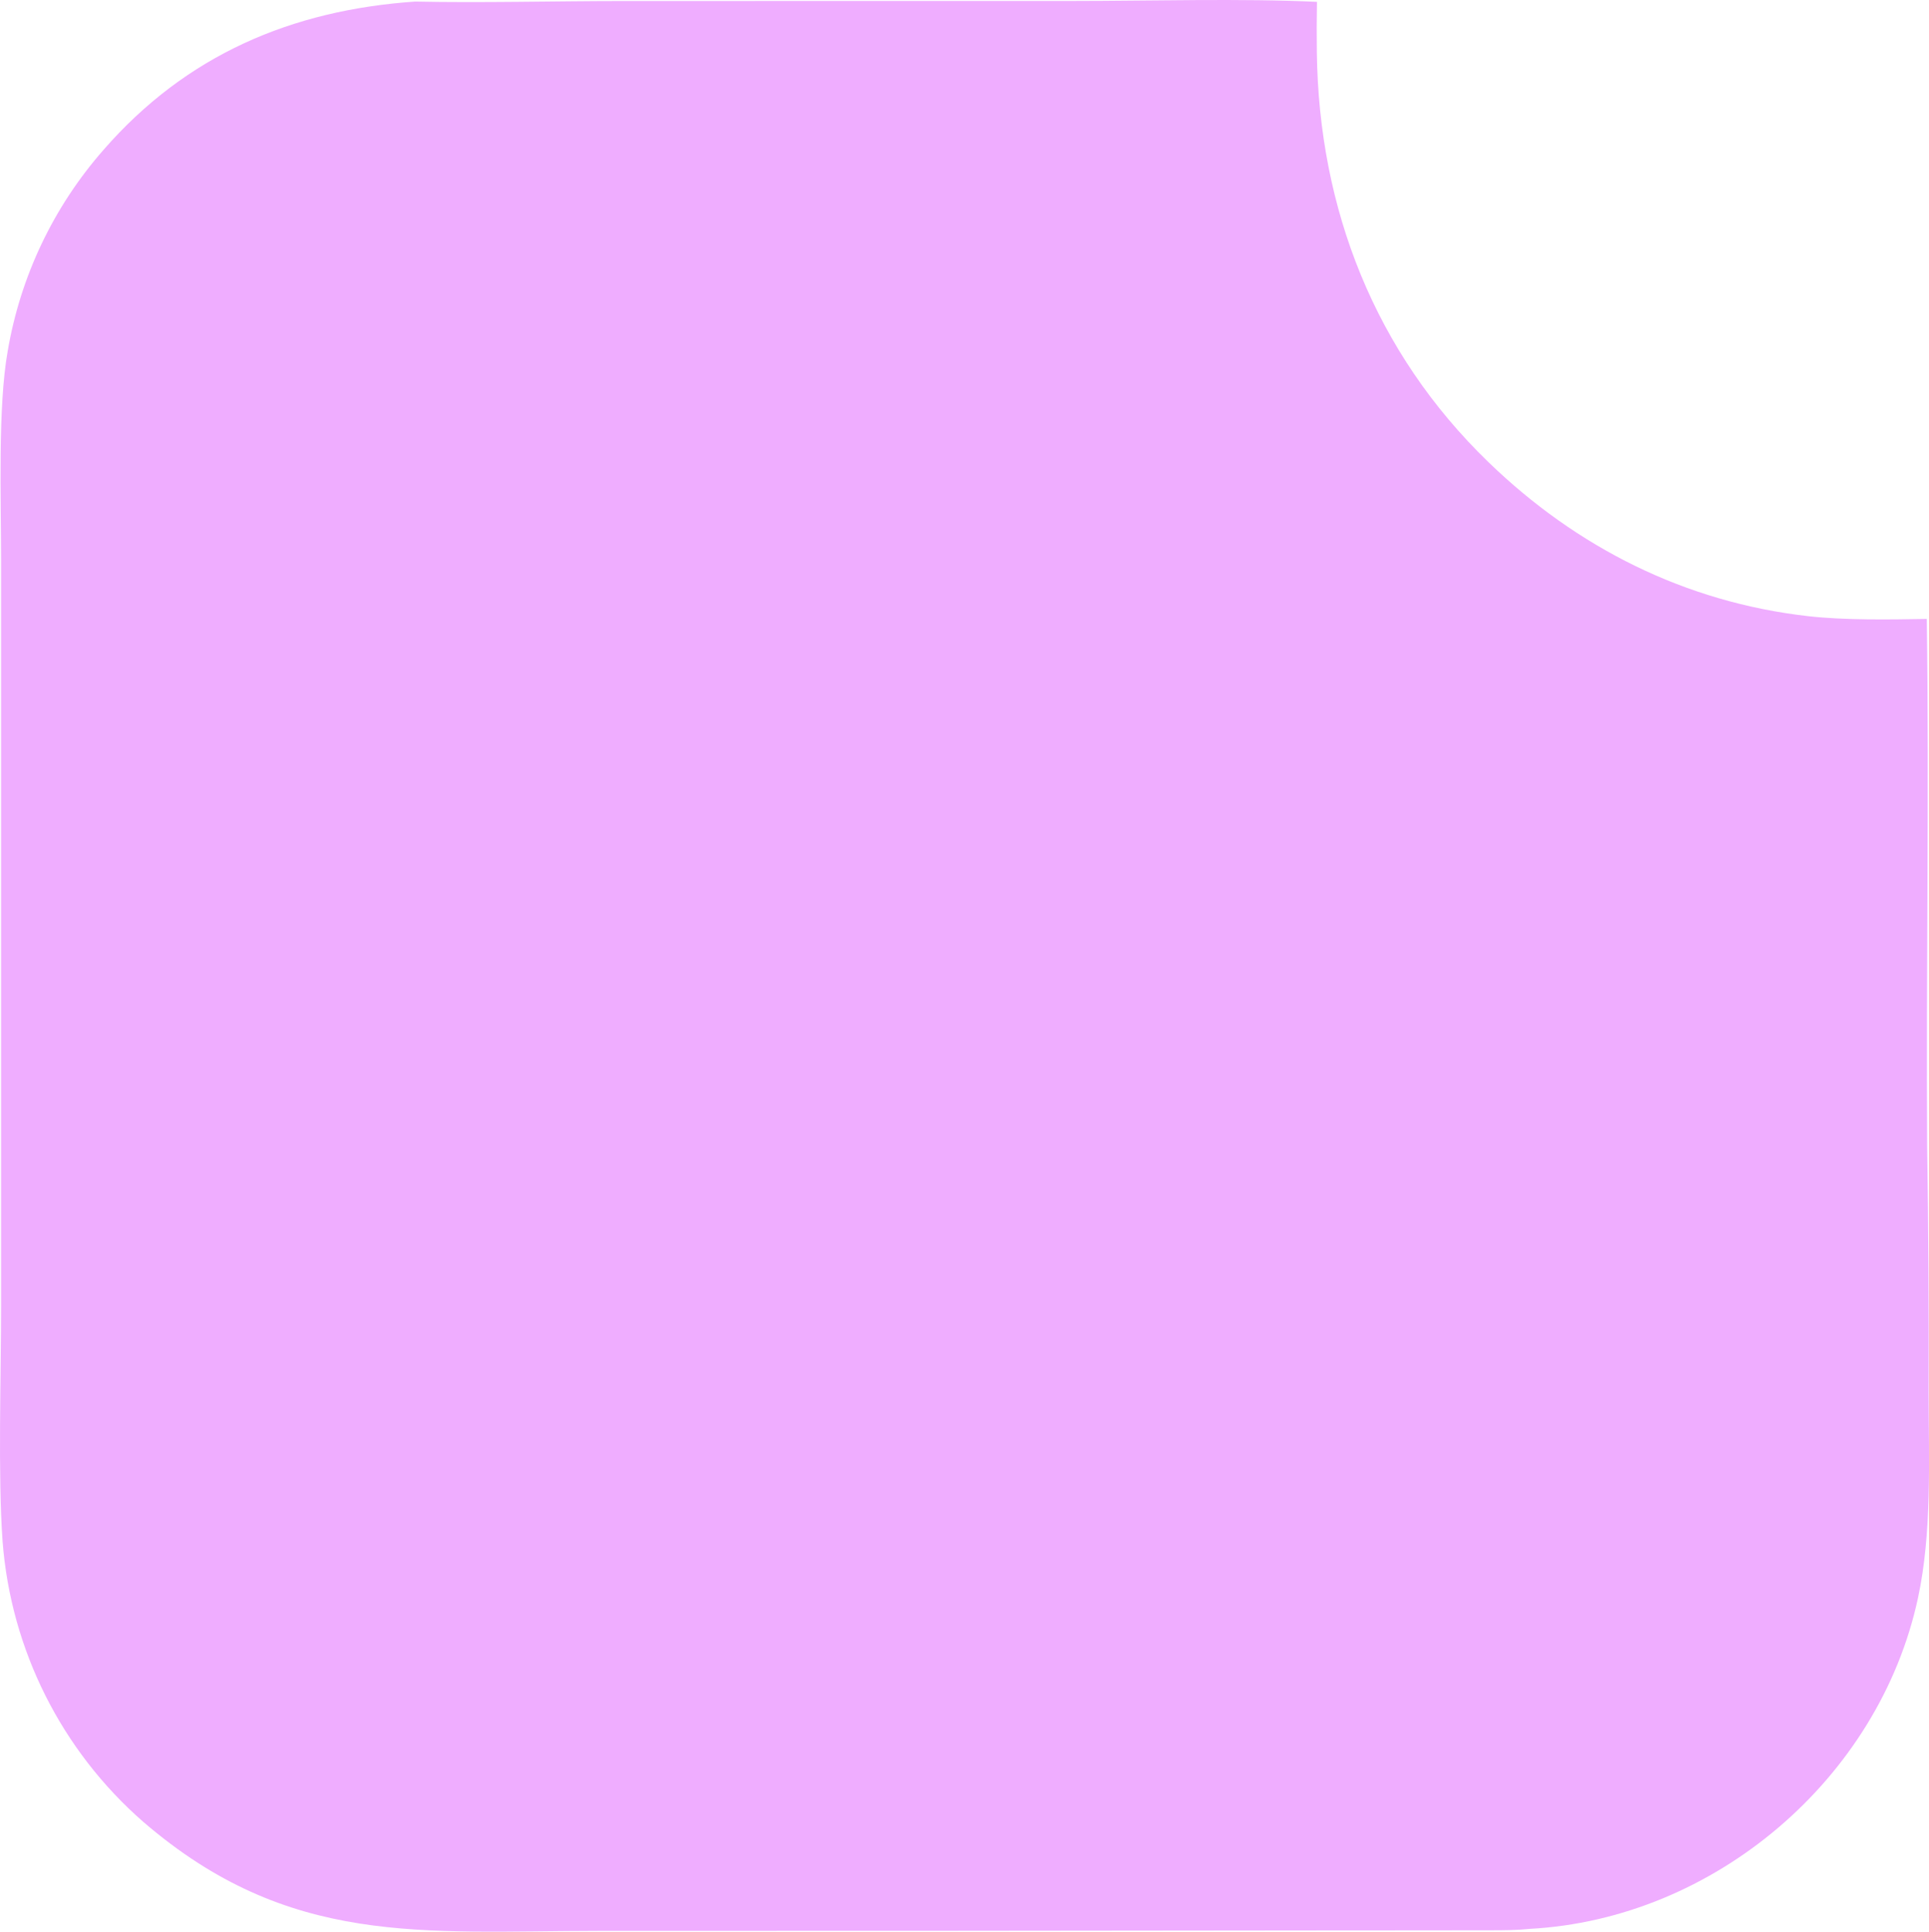 <?xml version="1.0" encoding="UTF-8"?>
<svg id="Layer_2" data-name="Layer 2" xmlns="http://www.w3.org/2000/svg" viewBox="0 0 602.66 603.51">
  <defs>
    <style>
      .cls-1 {
        fill: #efadff;
      }
    </style>
  </defs>
  <g id="Layer_1-2" data-name="Layer 1">
    <path class="cls-1" d="M129.69.49c20.49.44,43.65-.16,64.44-.17l141.5-.02c23.33,0,52.86-.83,75.82.28-.09,5.24-.11,10.48-.04,15.72.61,48.97,18.12,93.76,53.61,128.09,27.63,26.74,61.46,43.75,99.86,48.12,11.53,1.31,25.35,1.06,37.09.87.76,54.49-.24,109.99.11,164.62.4,25.76.55,51.53.46,77.29.03,20.97,1.08,43.52-3.33,64.01-12.17,56.51-63.72,100.27-121.32,103.35-3.85.41-7.76.43-11.63.44-16.33.04-32.65.02-48.98.04l-118.92.12-111.51.03c-55.08.06-96.59,5.11-142.09-34.06-25.56-22.32-41.34-53.77-43.95-87.6-1.49-20.62-.47-51.99-.47-73.66v-137.35s0-95.86,0-95.86c-.02-18.81-1.04-47.74,2.07-65.06,3.96-23.34,14.33-45.11,29.95-62.89C58.16,17.18,91.09,3.15,129.69.49Z"/>
  </g>
</svg>